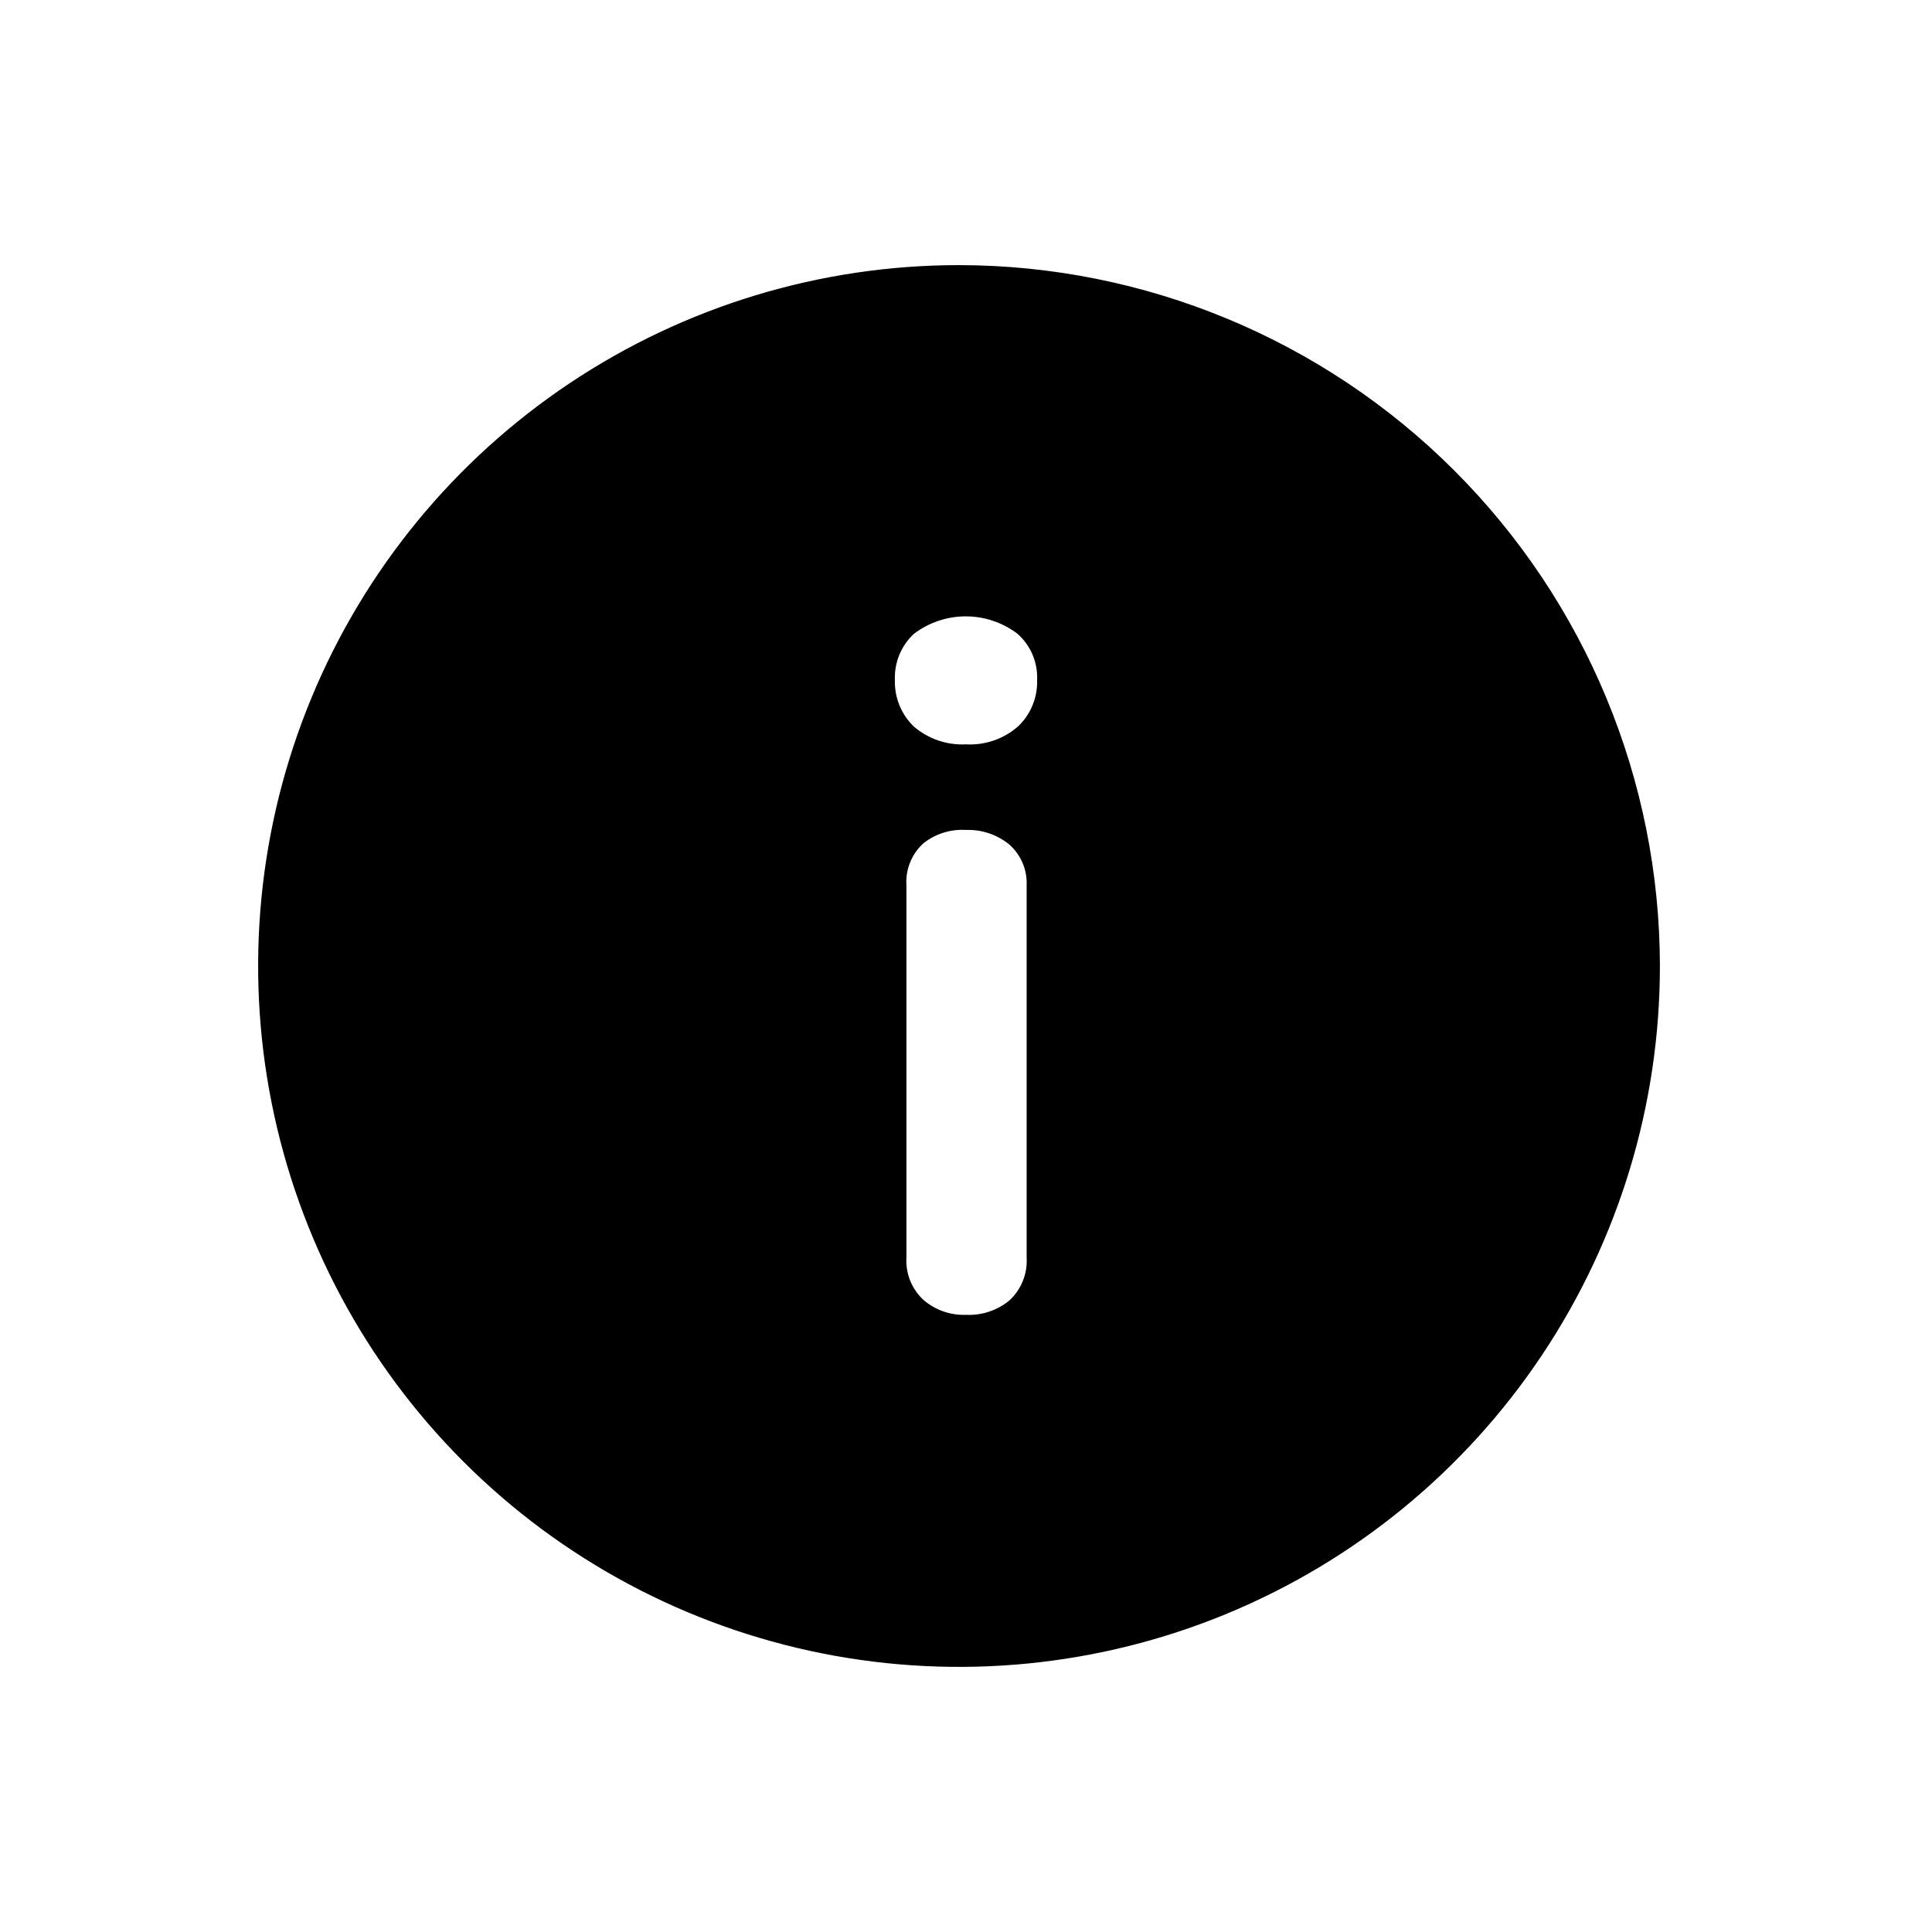 <svg width="72" height="72" viewBox="0 0 72 72" fill="none" xmlns="http://www.w3.org/2000/svg">
<path d="M35.74 9.88C30.574 9.88 25.524 11.412 21.229 14.282C16.933 17.152 13.585 21.232 11.608 26.004C9.631 30.777 9.114 36.029 10.122 41.096C11.13 46.163 13.617 50.817 17.27 54.47C20.923 58.123 25.578 60.61 30.644 61.618C35.711 62.626 40.963 62.109 45.736 60.132C50.508 58.155 54.588 54.807 57.458 50.511C60.328 46.216 61.86 41.166 61.86 36C61.852 29.075 59.098 22.436 54.201 17.539C49.304 12.642 42.665 9.888 35.74 9.88ZM38.26 46.88C38.277 47.177 38.227 47.473 38.114 47.748C38.002 48.023 37.83 48.27 37.61 48.47C37.157 48.839 36.584 49.028 36 49C35.418 49.022 34.849 48.822 34.41 48.44C34.194 48.238 34.025 47.991 33.916 47.716C33.807 47.441 33.761 47.145 33.78 46.85V33C33.76 32.708 33.806 32.415 33.915 32.143C34.024 31.871 34.193 31.627 34.41 31.43C34.86 31.072 35.426 30.894 36 30.93C36.584 30.909 37.157 31.101 37.61 31.47C37.826 31.66 37.997 31.896 38.109 32.161C38.222 32.426 38.273 32.713 38.26 33V46.88ZM37.93 27.08C37.397 27.542 36.705 27.779 36 27.74C35.293 27.776 34.599 27.54 34.06 27.08C33.826 26.856 33.642 26.585 33.52 26.285C33.398 25.986 33.34 25.664 33.35 25.34C33.337 25.019 33.394 24.699 33.516 24.402C33.639 24.105 33.824 23.838 34.06 23.62C34.615 23.198 35.293 22.97 35.99 22.97C36.687 22.97 37.365 23.198 37.92 23.62C38.162 23.834 38.353 24.1 38.48 24.397C38.606 24.695 38.664 25.017 38.65 25.34C38.661 25.665 38.602 25.988 38.478 26.288C38.354 26.588 38.167 26.858 37.93 27.08Z" fill="black"/>
</svg>
